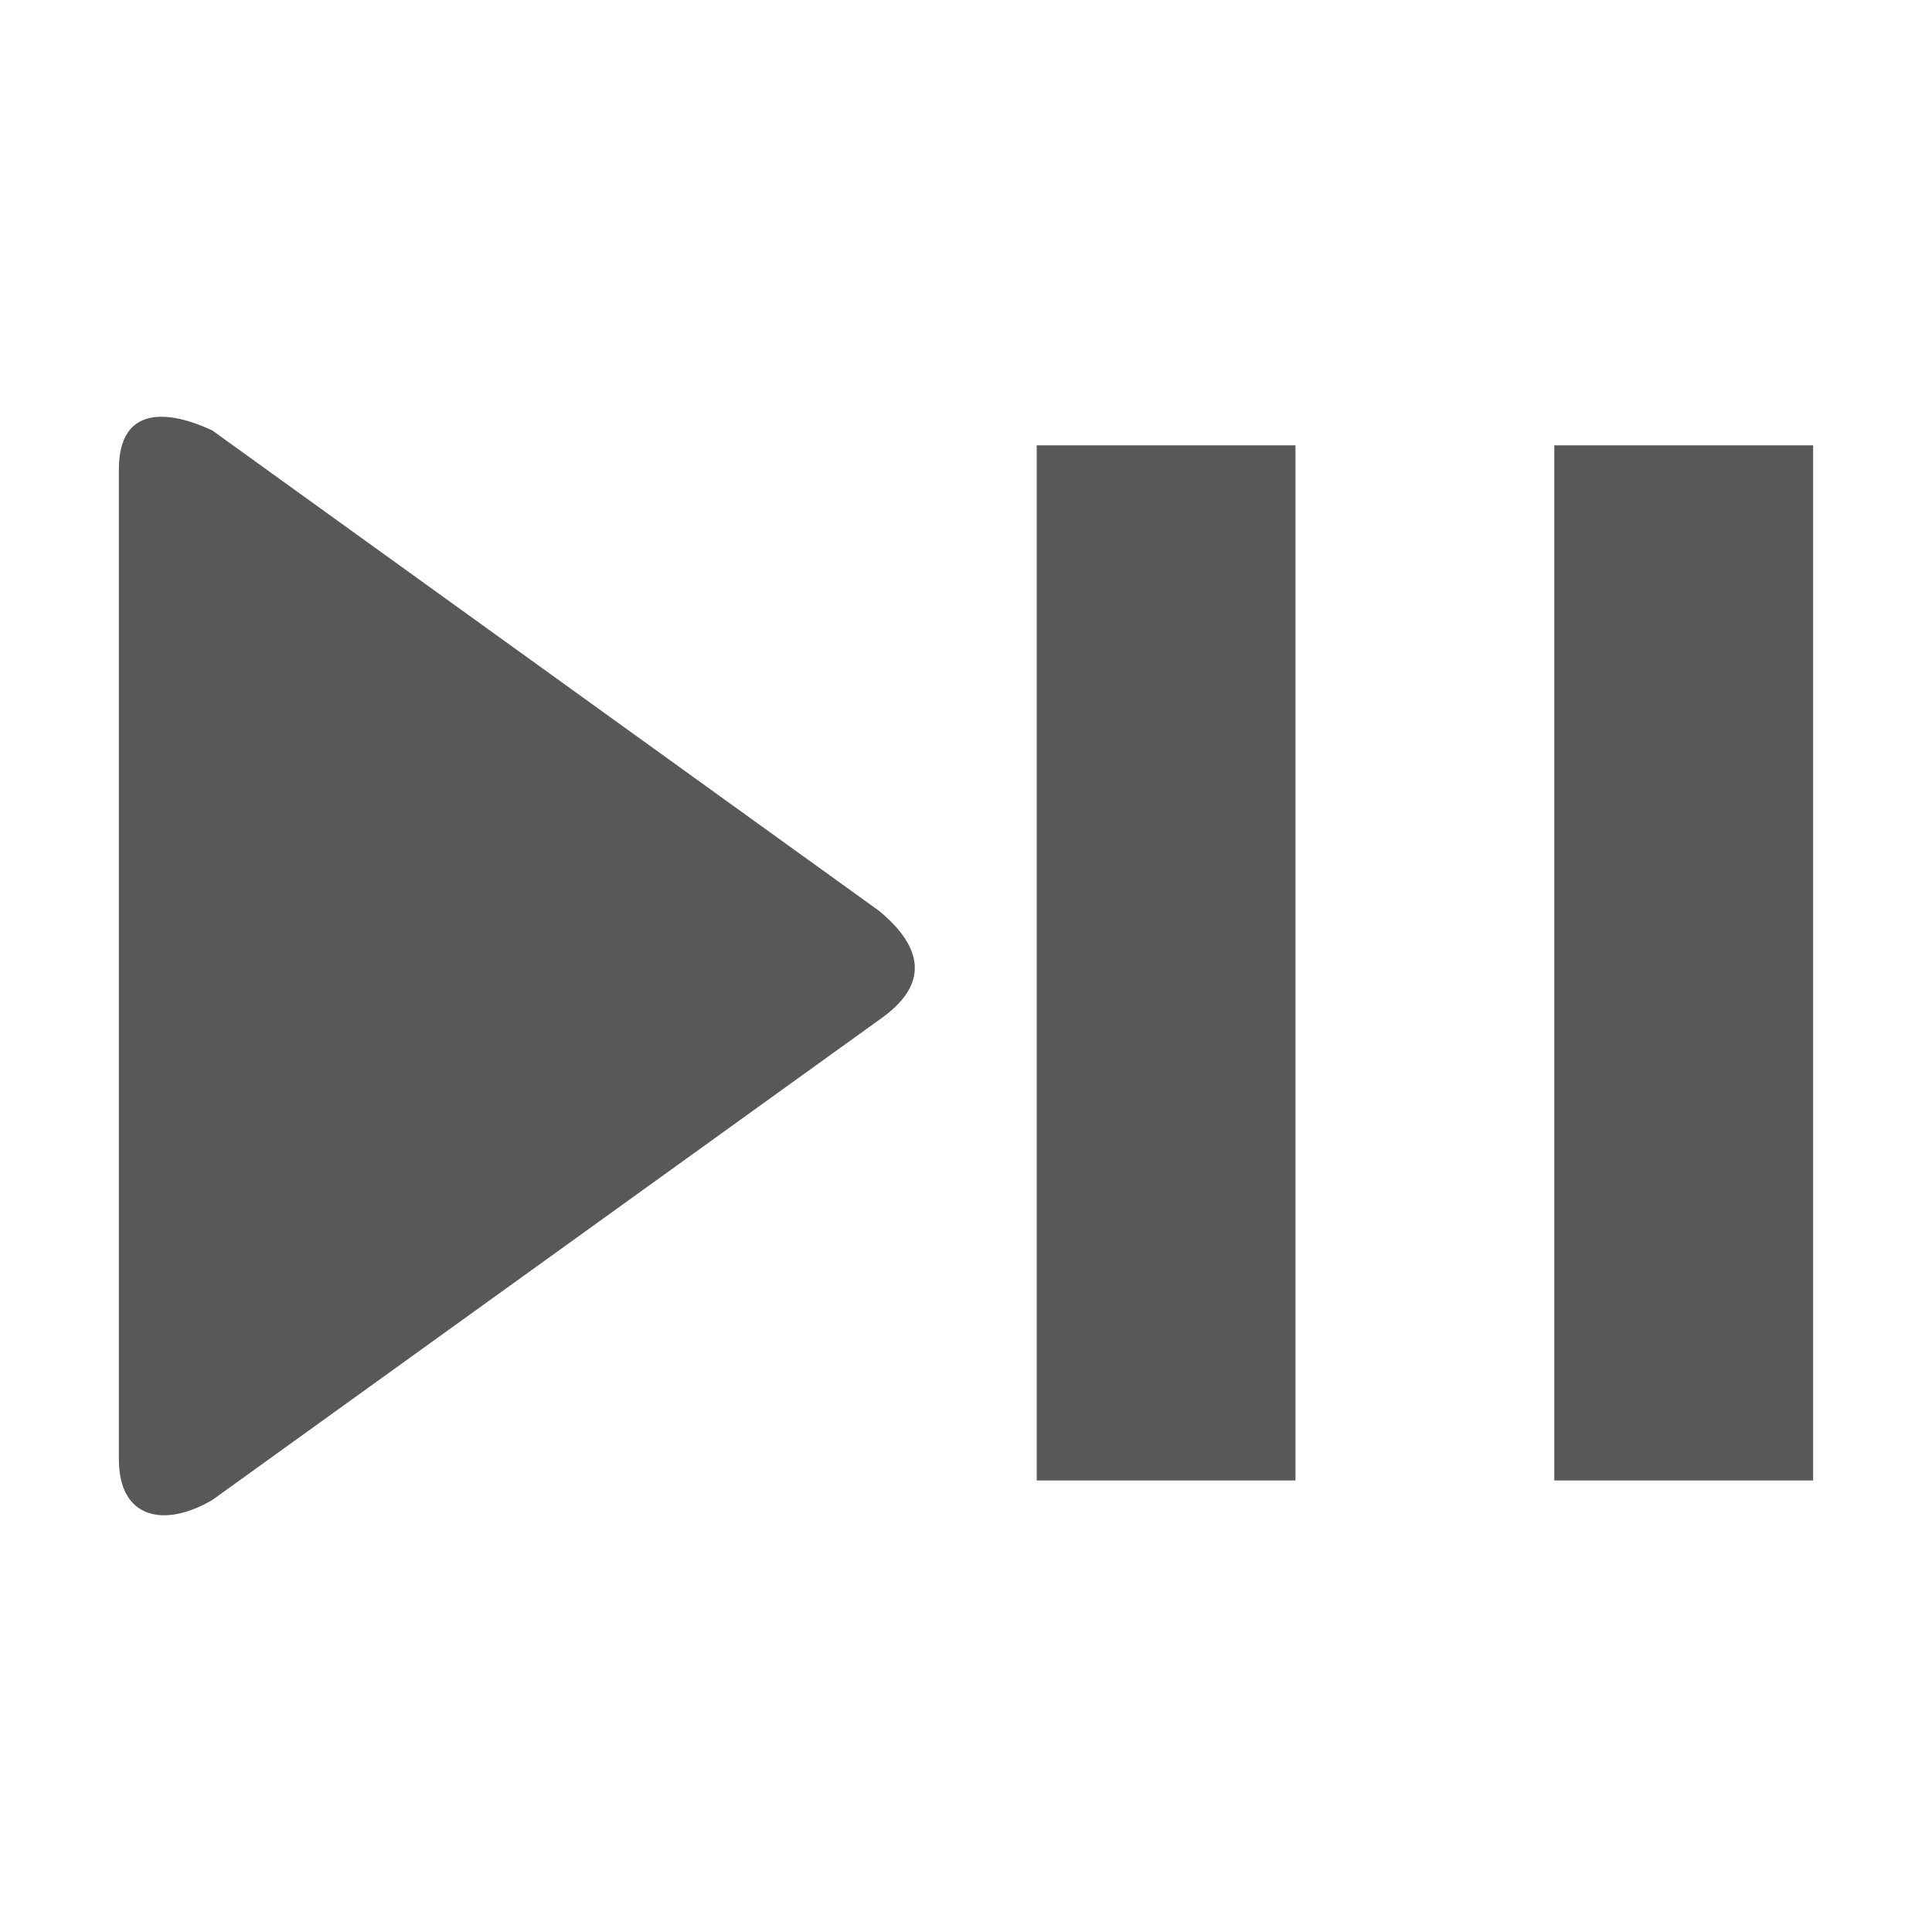 <?xml version="1.0" encoding="UTF-8" standalone="no"?>
<!-- Created with Inkscape (http://www.inkscape.org/) -->

<svg
   xmlns:dc="http://purl.org/dc/elements/1.1/"
   xmlns:cc="http://creativecommons.org/ns#"
   xmlns:rdf="http://www.w3.org/1999/02/22-rdf-syntax-ns#"
   xmlns:svg="http://www.w3.org/2000/svg"
   xmlns="http://www.w3.org/2000/svg"
   xmlns:sodipodi="http://sodipodi.sourceforge.net/DTD/sodipodi-0.dtd"
   xmlns:inkscape="http://www.inkscape.org/namespaces/inkscape"
   width="32px"
   height="32px"
   id="svg3791"
   version="1.1"
   inkscape:version="0.48.4 r9939"
   sodipodi:docname="play_pause.svg"
   inkscape:export-filename="/home/bruno/Documentos/Dev/subte/html/img/play_pause.png"
   inkscape:export-xdpi="90"
   inkscape:export-ydpi="90">
  <defs
     id="defs3793" />
  <sodipodi:namedview
     id="base"
     pagecolor="#ffffff"
     bordercolor="#666666"
     borderopacity="1.0"
     inkscape:pageopacity="0.0"
     inkscape:pageshadow="2"
     inkscape:zoom="32.018715"
     inkscape:cx="1.3989203"
     inkscape:cy="16"
     inkscape:current-layer="layer1"
     showgrid="true"
     inkscape:grid-bbox="true"
     inkscape:document-units="px"
     inkscape:window-width="1440"
     inkscape:window-height="876"
     inkscape:window-x="0"
     inkscape:window-y="24"
     inkscape:window-maximized="1" />
  <g
     id="layer1"
     inkscape:label="Layer 1"
     inkscape:groupmode="layer">
    <path
       inkscape:connector-curvature="0"
       d="m 3.514,7.128 c -0.698,-0.326 -1.545,-0.436 -1.545,0.647 V 24.169 c 0,0.999 0.764,1.138 1.55,0.674 L 14.627,16.845 c 0.837,-0.615 0.568,-1.236 -0.072,-1.762 L 3.514,7.128 z"
       id="path6"
       style="fill:#585858;fill-opacity:1;stroke:none;stroke-opacity:1;stroke-linejoin:round;stroke-linecap:round;stroke-width:1;stroke-miterlimit:4;stroke-dasharray:none" />
    <rect
       x="17.171"
       y="7.376"
       width="4.286"
       height="17.145"
       id="rect8"
       style="fill:#585858;fill-opacity:1;stroke:none;stroke-opacity:1;stroke-linejoin:round;stroke-linecap:round;stroke-width:1;stroke-miterlimit:4;stroke-dasharray:none" />
    <rect
       x="25.744"
       y="7.376"
       width="4.287"
       height="17.145"
       id="rect10"
       style="fill:#585858;fill-opacity:1;stroke:none;stroke-opacity:1;stroke-linejoin:round;stroke-linecap:round;stroke-width:1;stroke-miterlimit:4;stroke-dasharray:none" />
  </g>
</svg>
